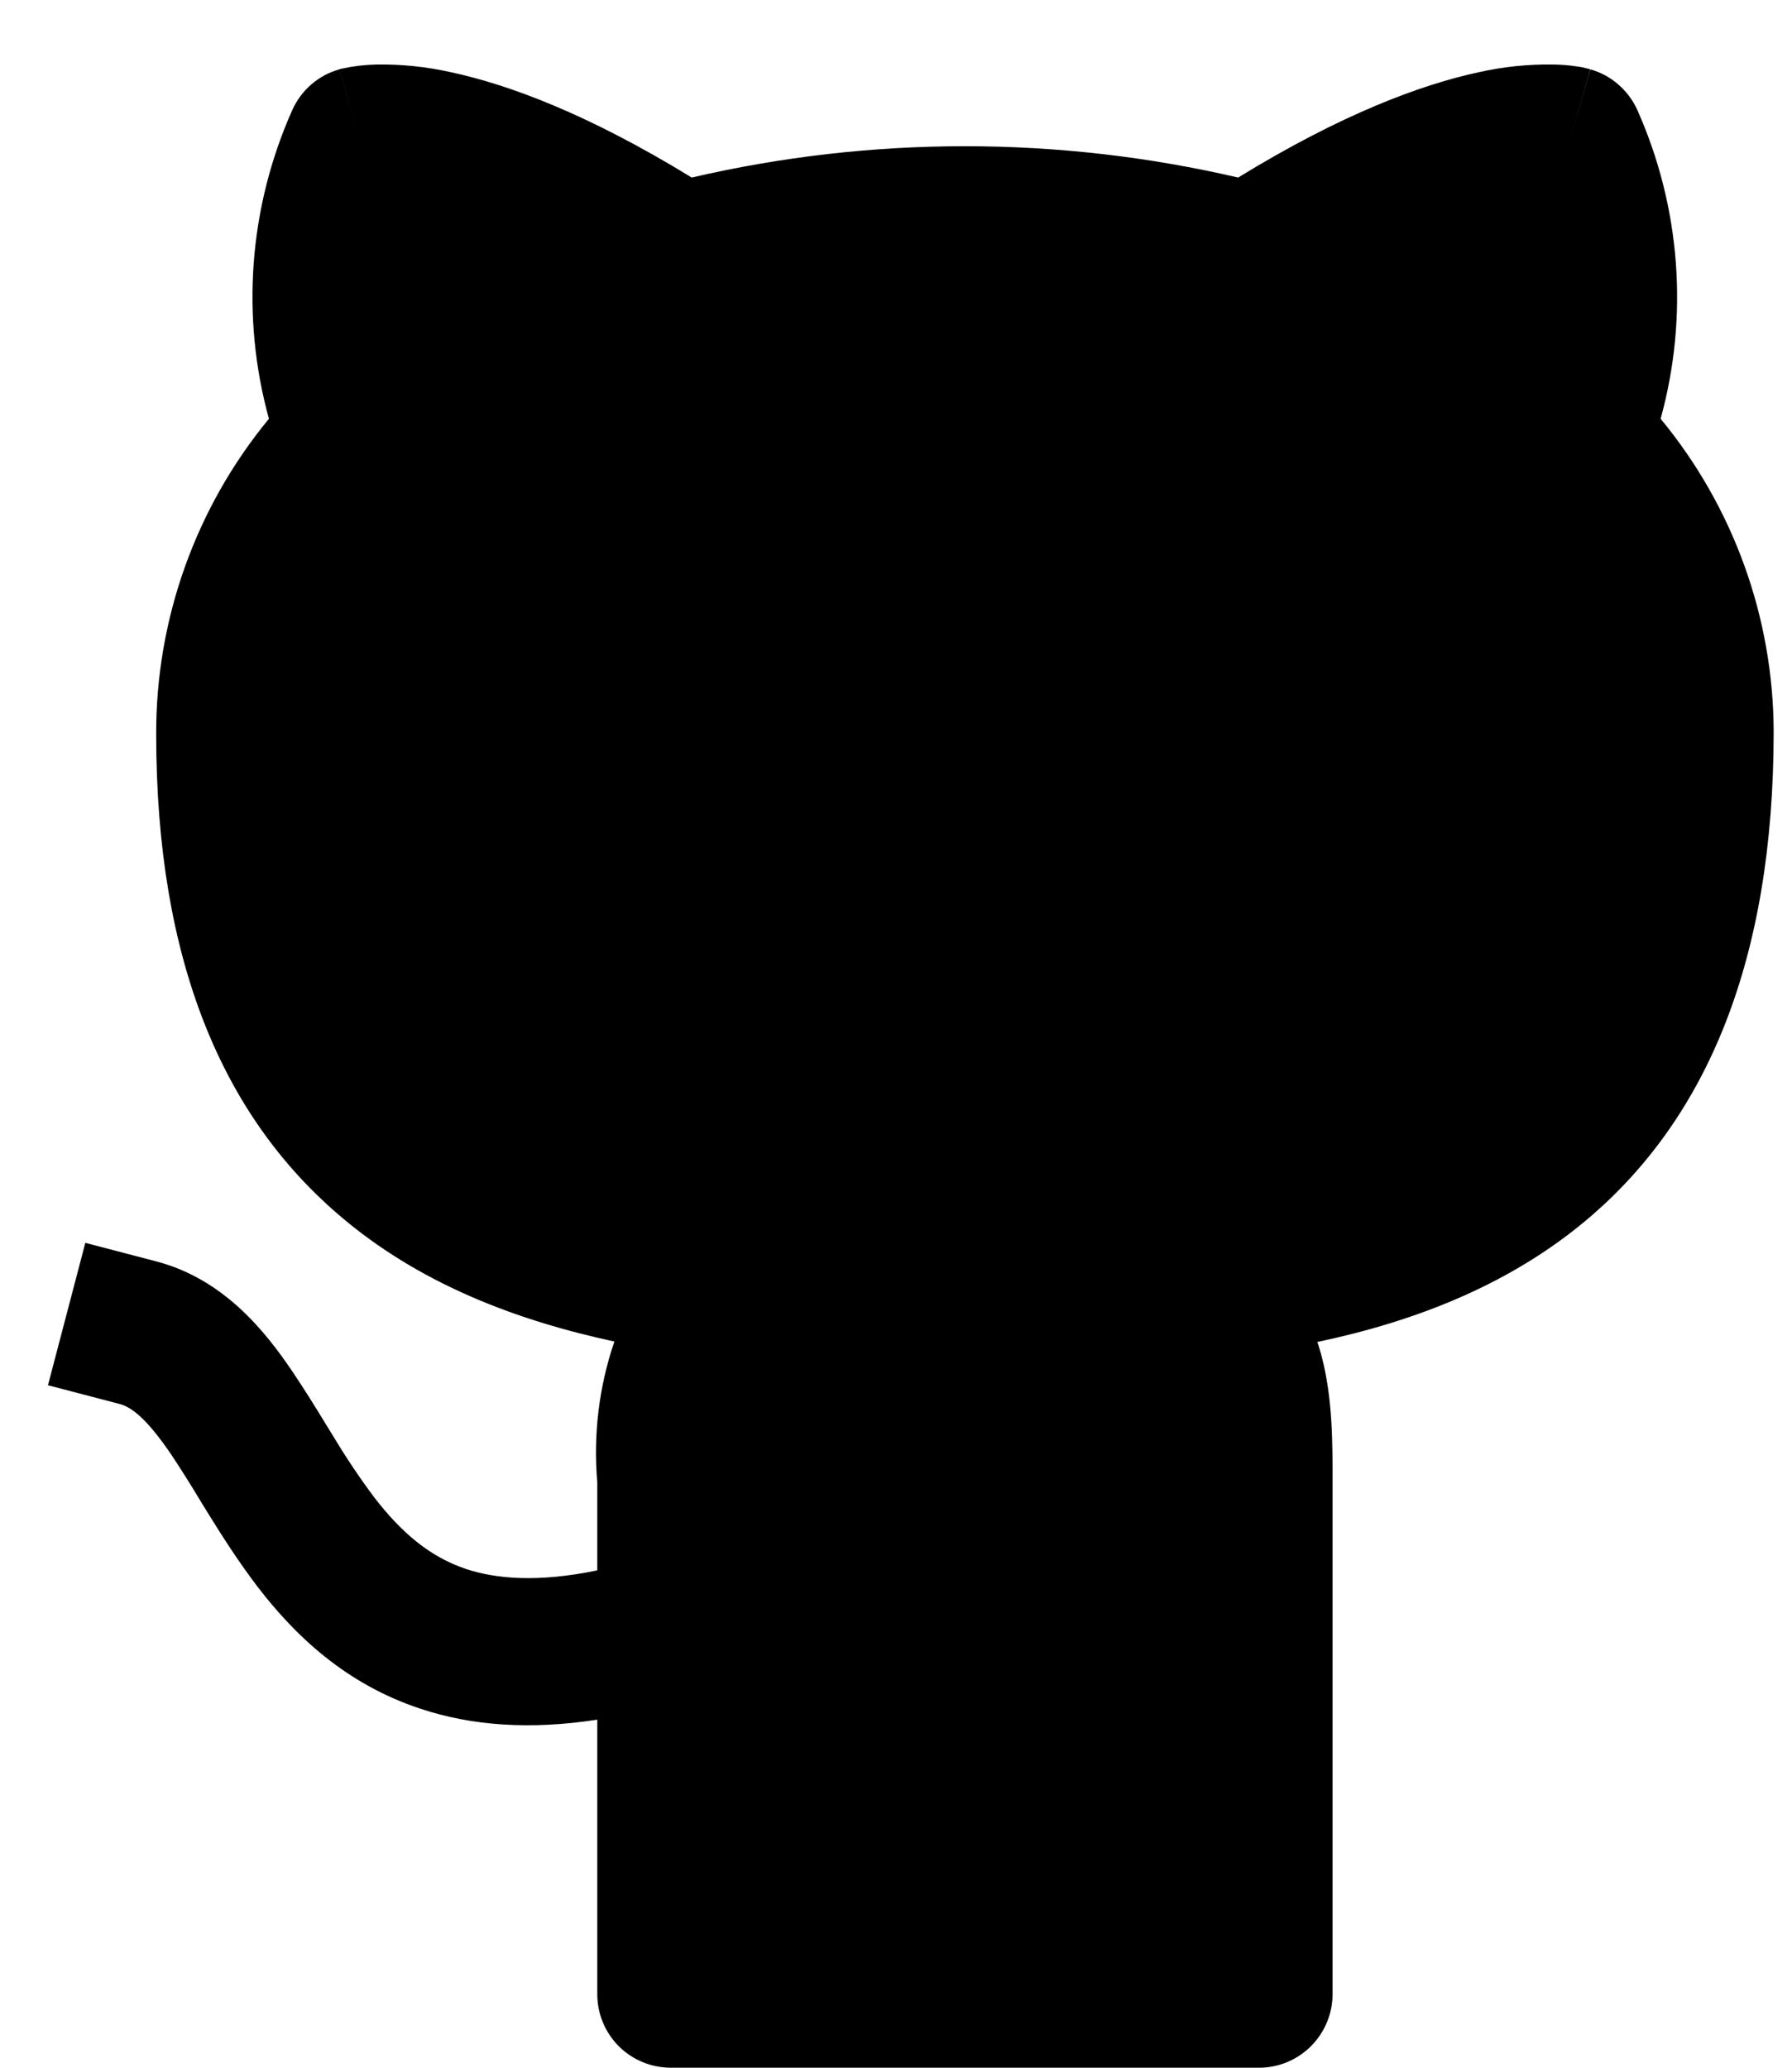 <svg width="13" height="15" viewBox="0 0 13 15" fill="inherit" xmlns="http://www.w3.org/2000/svg">
<path d="M8.982 1.288C7.678 0.985 6.322 0.985 5.018 1.288C4.265 0.826 3.69 0.614 3.272 0.524C3.093 0.484 2.911 0.465 2.728 0.468C2.645 0.47 2.562 0.48 2.48 0.498L2.47 0.5L2.465 0.502H2.462L2.608 1.015L2.462 0.503C2.387 0.524 2.318 0.561 2.259 0.612C2.2 0.663 2.153 0.726 2.121 0.797C1.806 1.502 1.746 2.294 1.951 3.038C1.42 3.682 1.131 4.491 1.133 5.325C1.133 6.982 1.622 8.095 2.455 8.811C3.038 9.313 3.747 9.579 4.457 9.732C4.345 10.06 4.303 10.408 4.333 10.754V11.392C3.899 11.482 3.598 11.453 3.384 11.383C3.116 11.294 2.91 11.116 2.713 10.86C2.61 10.722 2.514 10.579 2.425 10.431L2.364 10.332C2.287 10.205 2.208 10.079 2.125 9.955C1.923 9.655 1.622 9.279 1.135 9.151L0.619 9.016L0.348 10.049L0.864 10.184C0.95 10.205 1.061 10.285 1.243 10.553C1.313 10.659 1.381 10.766 1.446 10.875L1.518 10.992C1.619 11.155 1.734 11.334 1.867 11.509C2.137 11.861 2.505 12.216 3.051 12.396C3.424 12.52 3.849 12.55 4.333 12.475V14.467C4.333 14.608 4.389 14.744 4.489 14.844C4.589 14.944 4.725 15 4.867 15H9.133C9.275 15 9.41 14.944 9.51 14.844C9.61 14.744 9.667 14.608 9.667 14.467V10.666C9.667 10.33 9.652 10.022 9.557 9.735C10.264 9.586 10.967 9.319 11.547 8.818C12.379 8.097 12.867 6.972 12.867 5.306V5.305C12.864 4.477 12.574 3.676 12.047 3.038C12.252 2.295 12.192 1.503 11.878 0.798C11.846 0.727 11.799 0.664 11.74 0.613C11.682 0.562 11.612 0.524 11.537 0.503L11.391 1.015C11.537 0.503 11.536 0.503 11.535 0.503L11.533 0.502L11.529 0.5L11.519 0.498C11.493 0.491 11.466 0.485 11.439 0.482C11.383 0.473 11.327 0.469 11.271 0.468C11.088 0.465 10.905 0.484 10.727 0.524C10.31 0.614 9.735 0.826 8.982 1.288Z" fill="inherit"/>
</svg>
